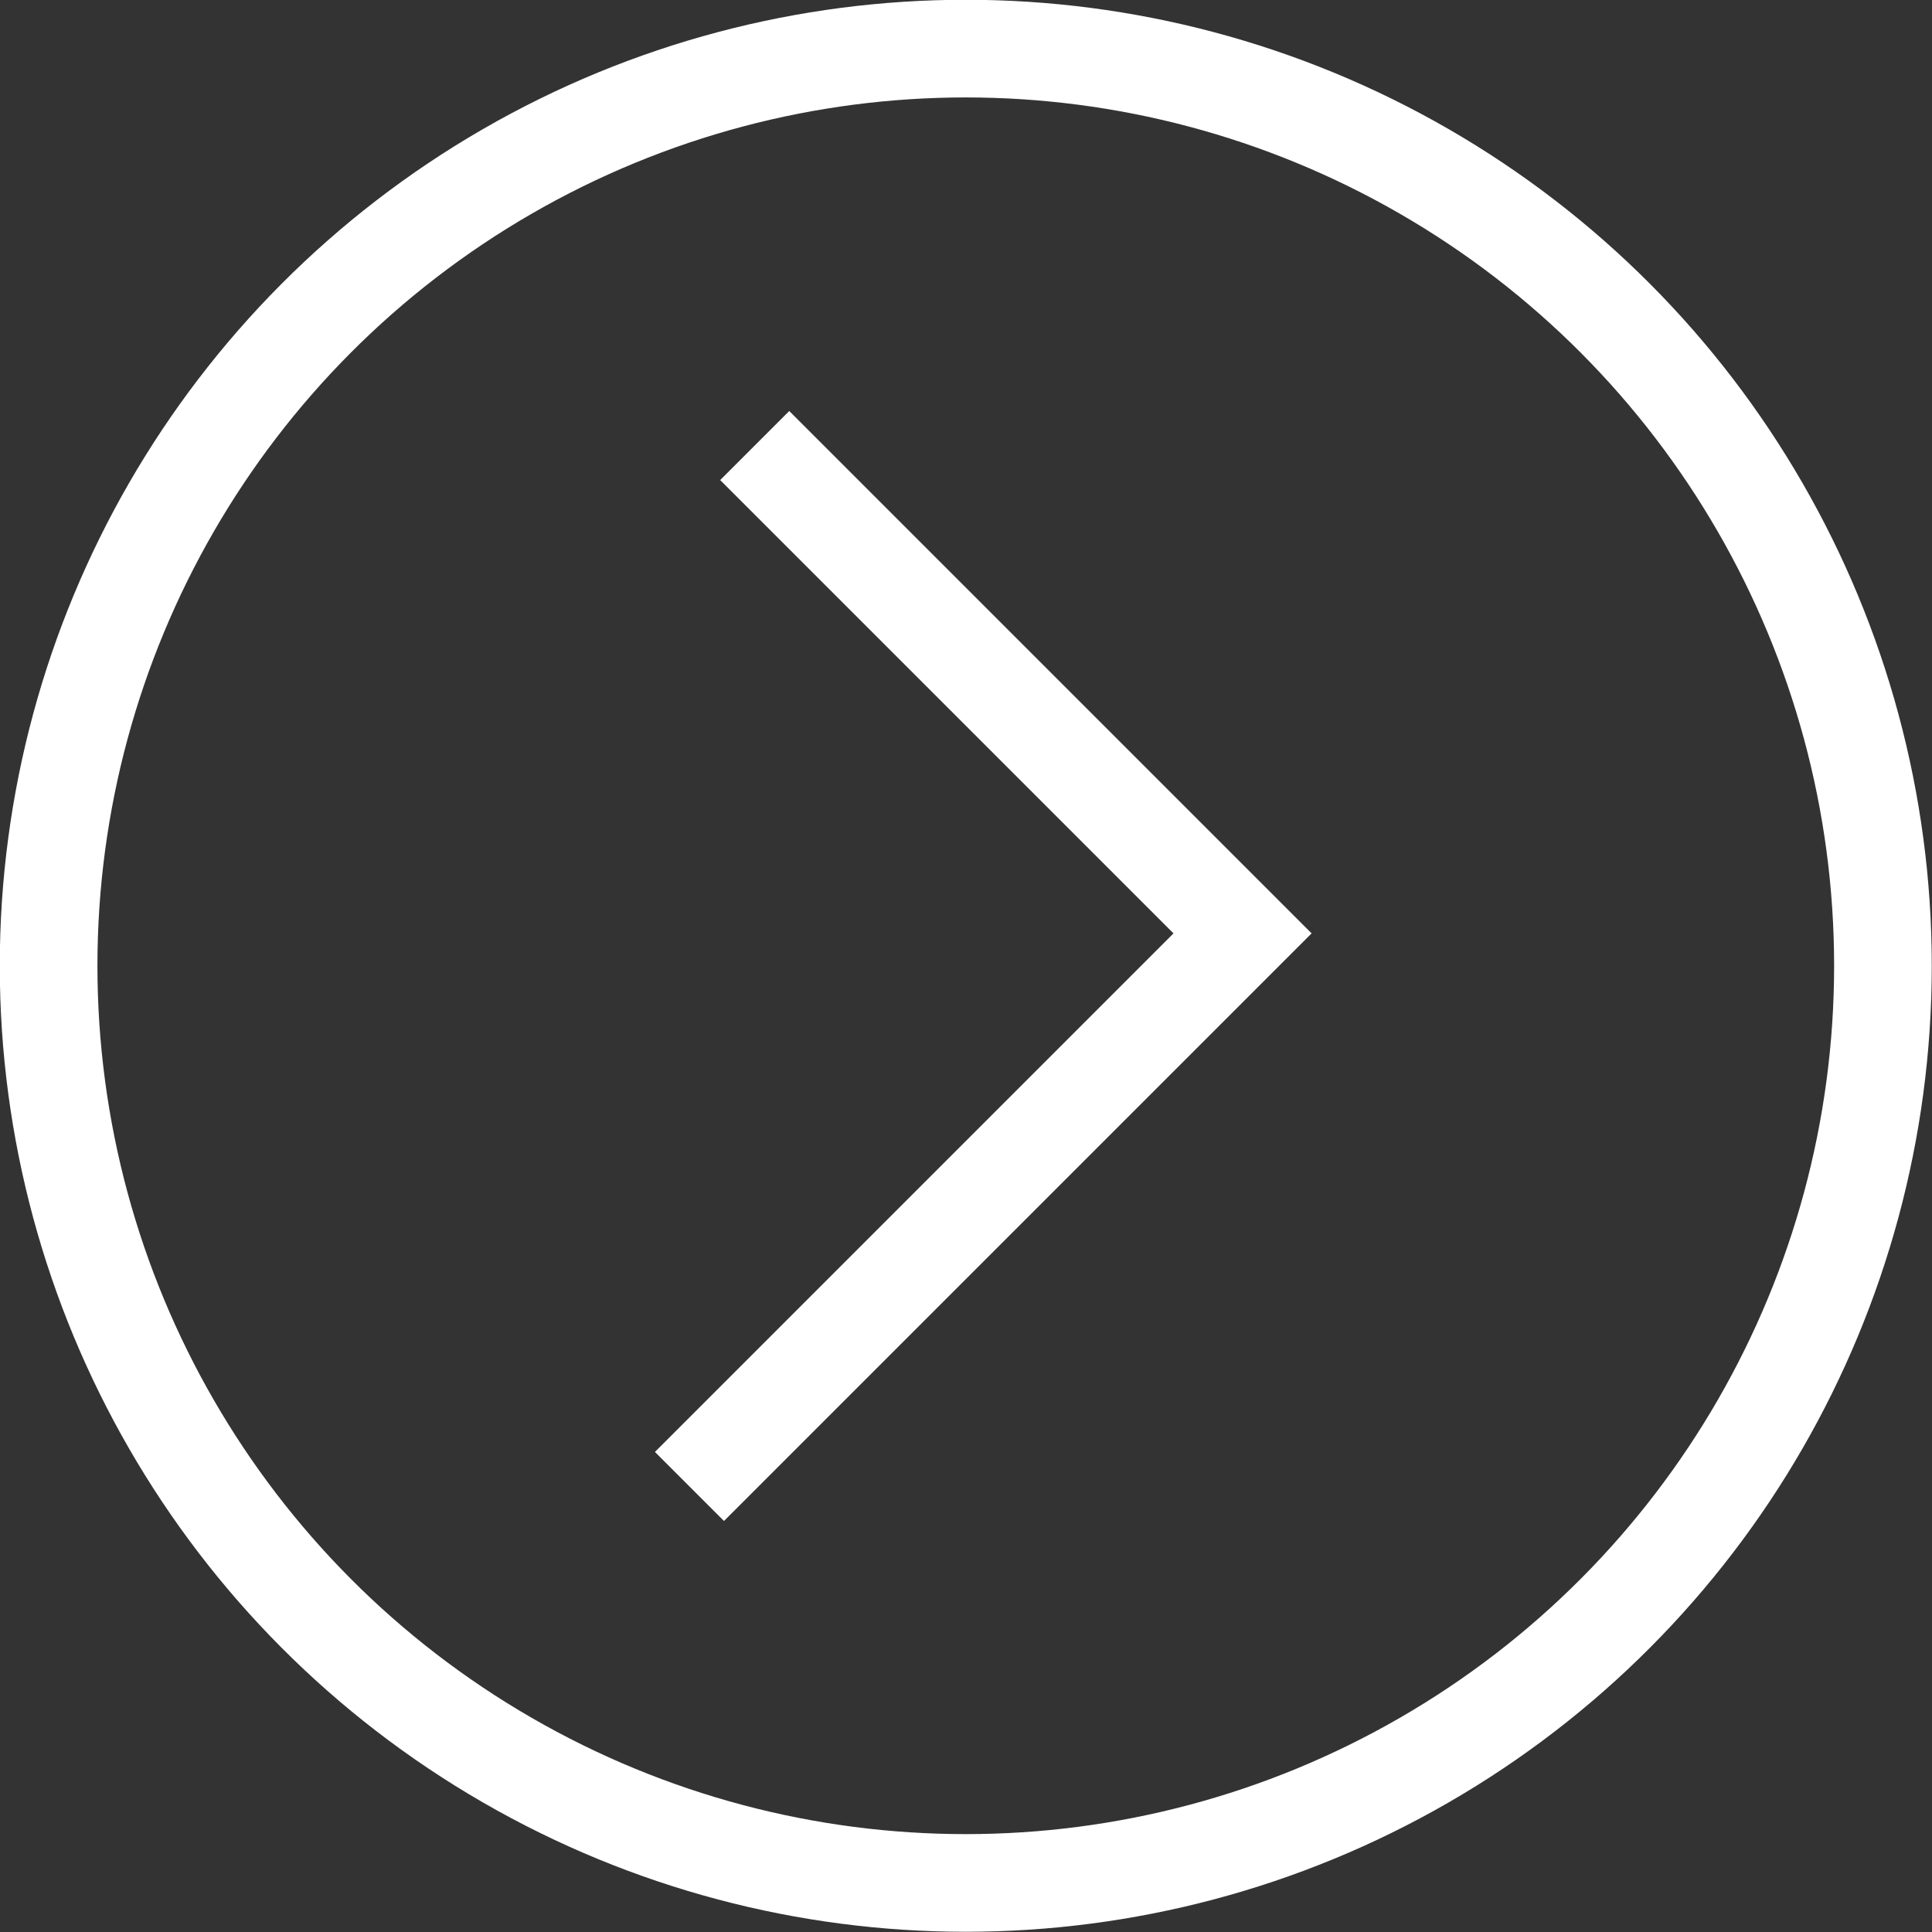 <?xml version="1.0" encoding="UTF-8"?><svg id="_圖層_2" xmlns="http://www.w3.org/2000/svg" viewBox="0 0 42.93 42.93"><rect x="0" y="0" width="42.93" height="42.93" fill="#333333" stroke="none"/><defs><style>.cls-1{fill:none;stroke:#fff;stroke-miterlimit:10;stroke-width:2.17px;}</style></defs><g id="_圖層_2-2"><circle class="cls-1" cx="21.46" cy="21.46" r="20.38"/><polyline class="cls-1" points="15.32 33.03 27.61 20.74 16.77 9.9"/></g></svg>